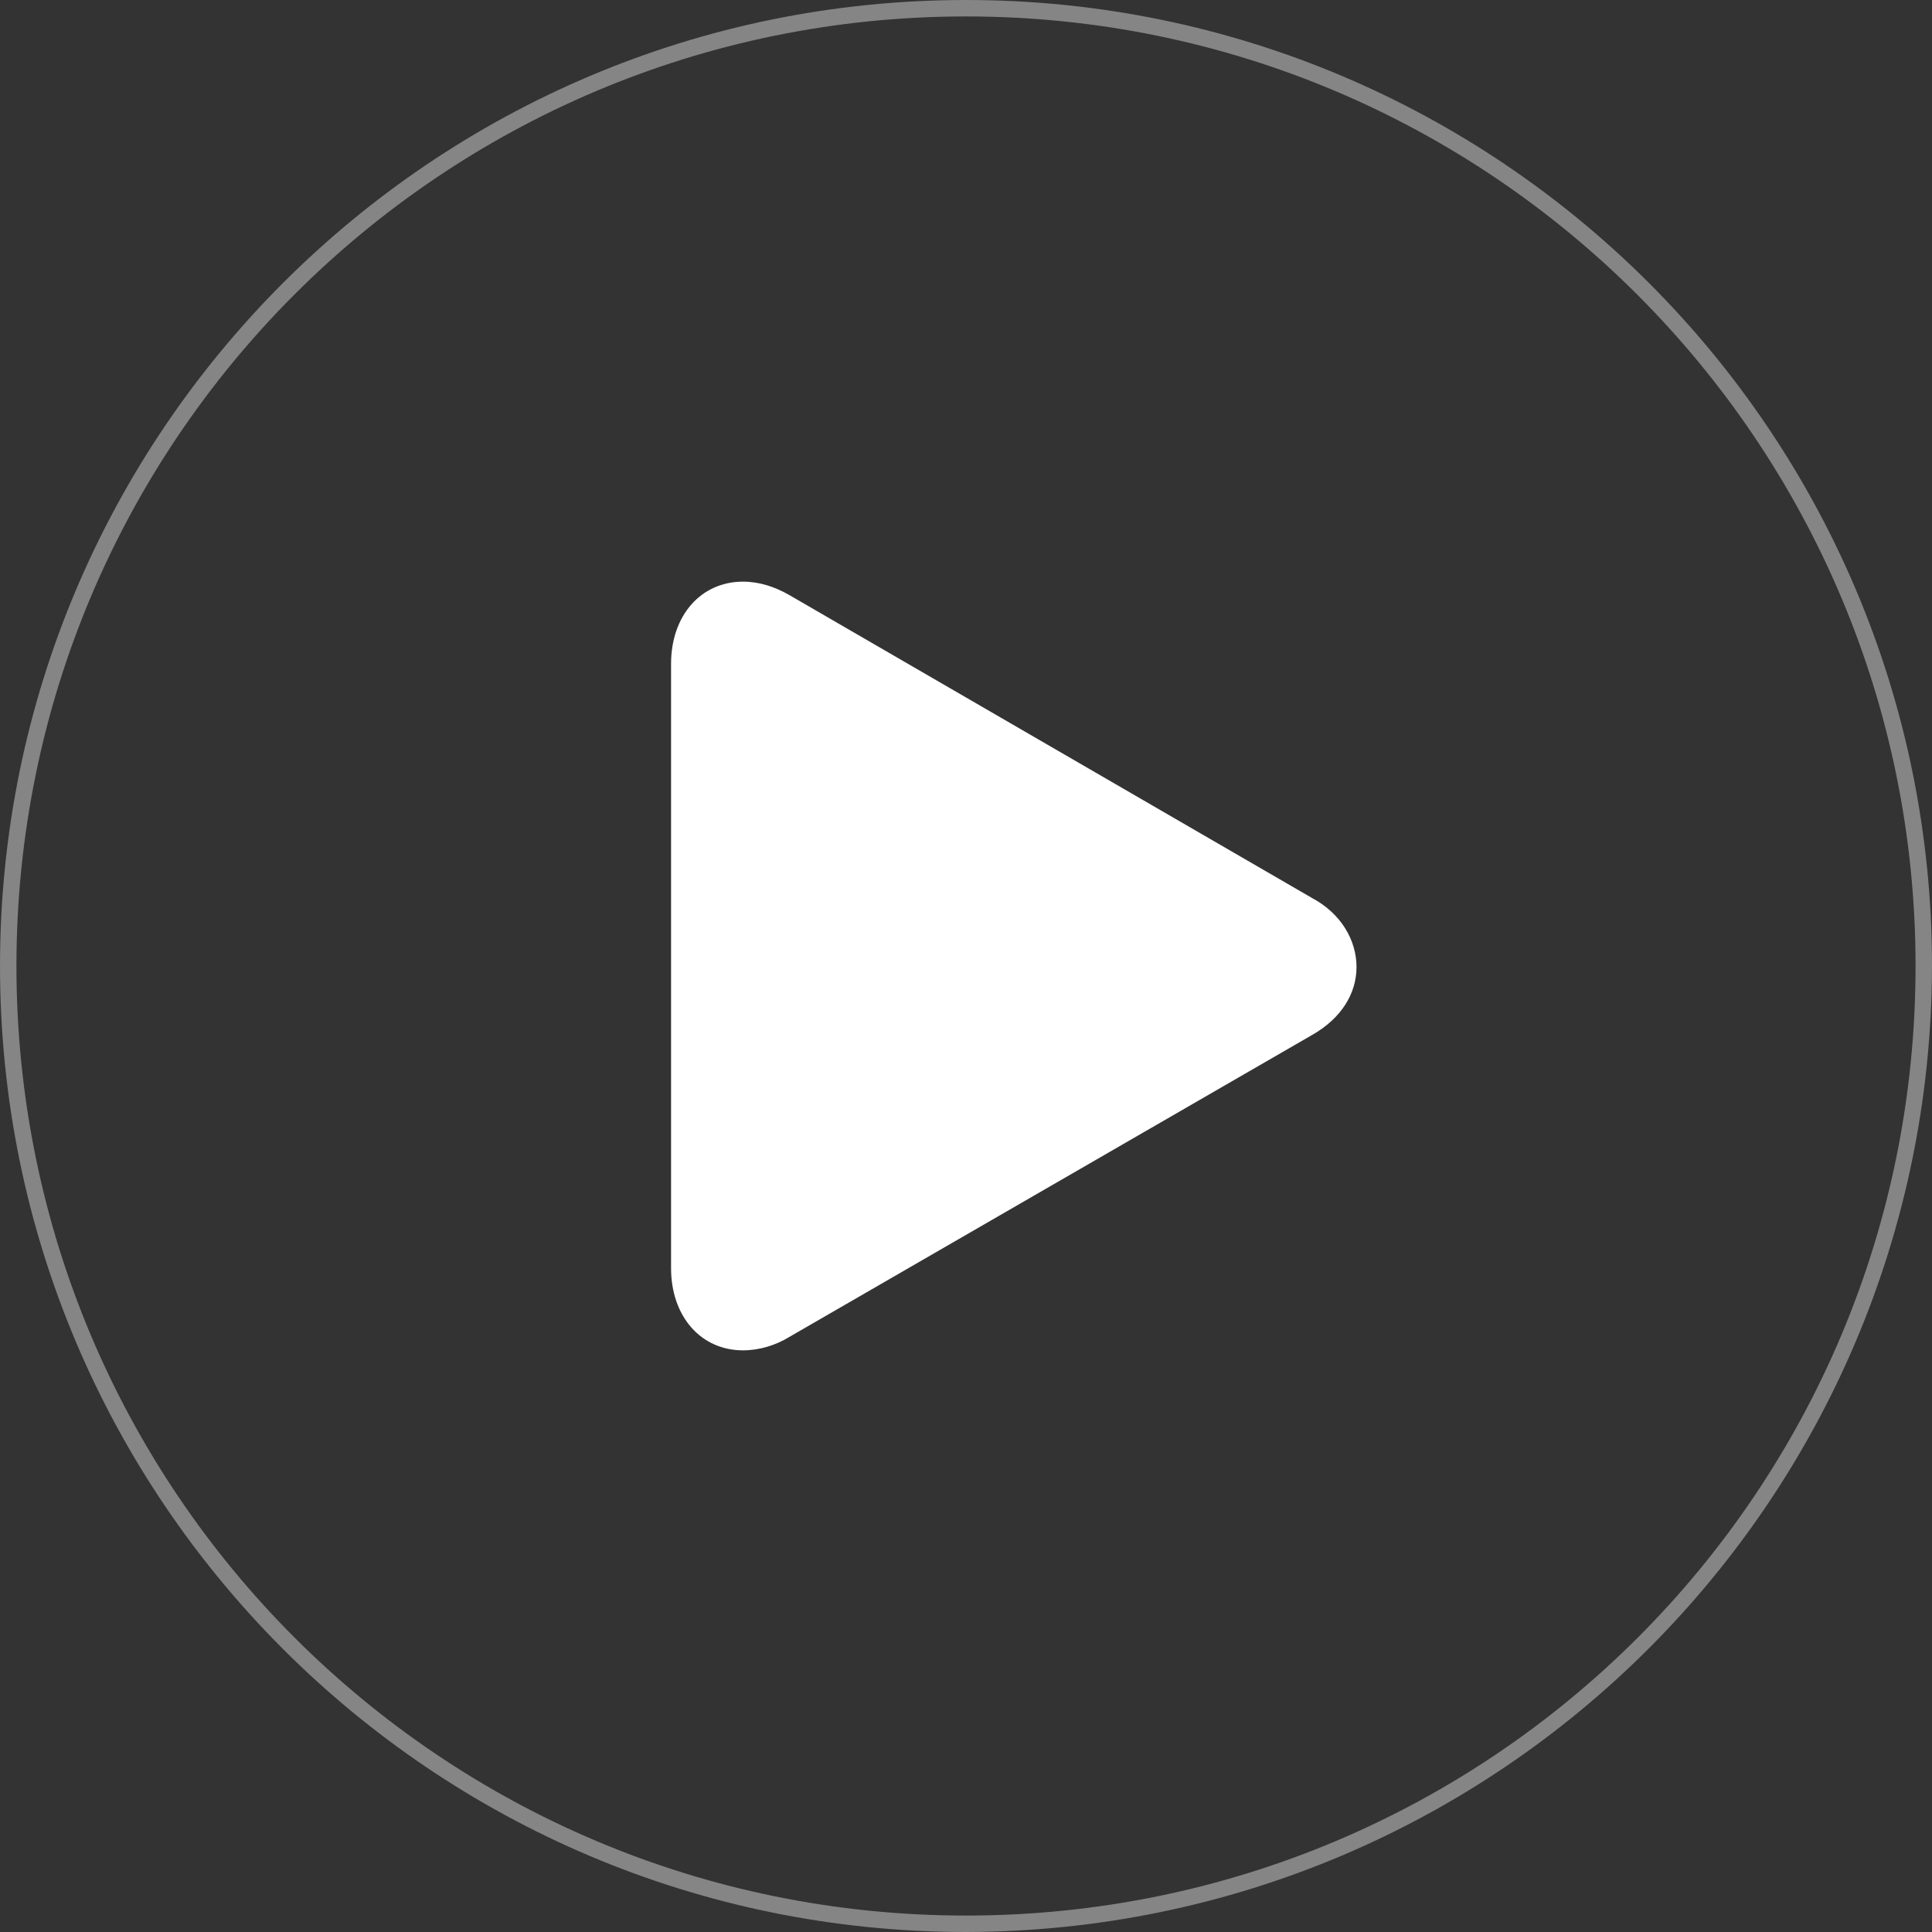 <?xml version="1.0" encoding="utf-8"?>
<!-- Generator: Adobe Illustrator 23.1.0, SVG Export Plug-In . SVG Version: 6.00 Build 0)  -->
<svg version="1.1" id="Layer_1" xmlns="http://www.w3.org/2000/svg" xmlns:xlink="http://www.w3.org/1999/xlink" x="0px" y="0px"
	 viewBox="0 0 188 188" style="enable-background:new 0 0 188 188;" xml:space="preserve">
<rect x="0" y="0" width="188" height="188" fill="#333333" stroke="none"/>
<style type="text/css">
	.st0{fill:#FFFFFF;}
	.st1{opacity:0.4;fill:#FFFFFF;}
</style>
<g>
	<path class="st0" d="M127.7,87.4L76.8,57.9c-1.4-0.8-2.9-1.3-4.5-1.3c-4.1,0-7,3.3-7,8v58.8c0,4.7,2.9,8,7,8c1.6,0,3.2-0.5,4.5-1.3
		l50.9-29.4c2.8-1.6,4.3-4,4.3-6.6S130.5,88.9,127.7,87.4"/>
	<path class="st1" d="M94,0C42.1,0,0,42.1,0,94c0,51.9,42.1,94,94,94c51.9-0.1,93.9-42.1,94-94C188,42.1,145.9,0,94,0z M94,186.4
		c-51.1,0-92.4-41.4-92.4-92.4S42.9,1.6,94,1.6C145,1.6,186.4,43,186.4,94C186.4,145.1,145.1,186.4,94,186.4z"/>
</g>
</svg>
